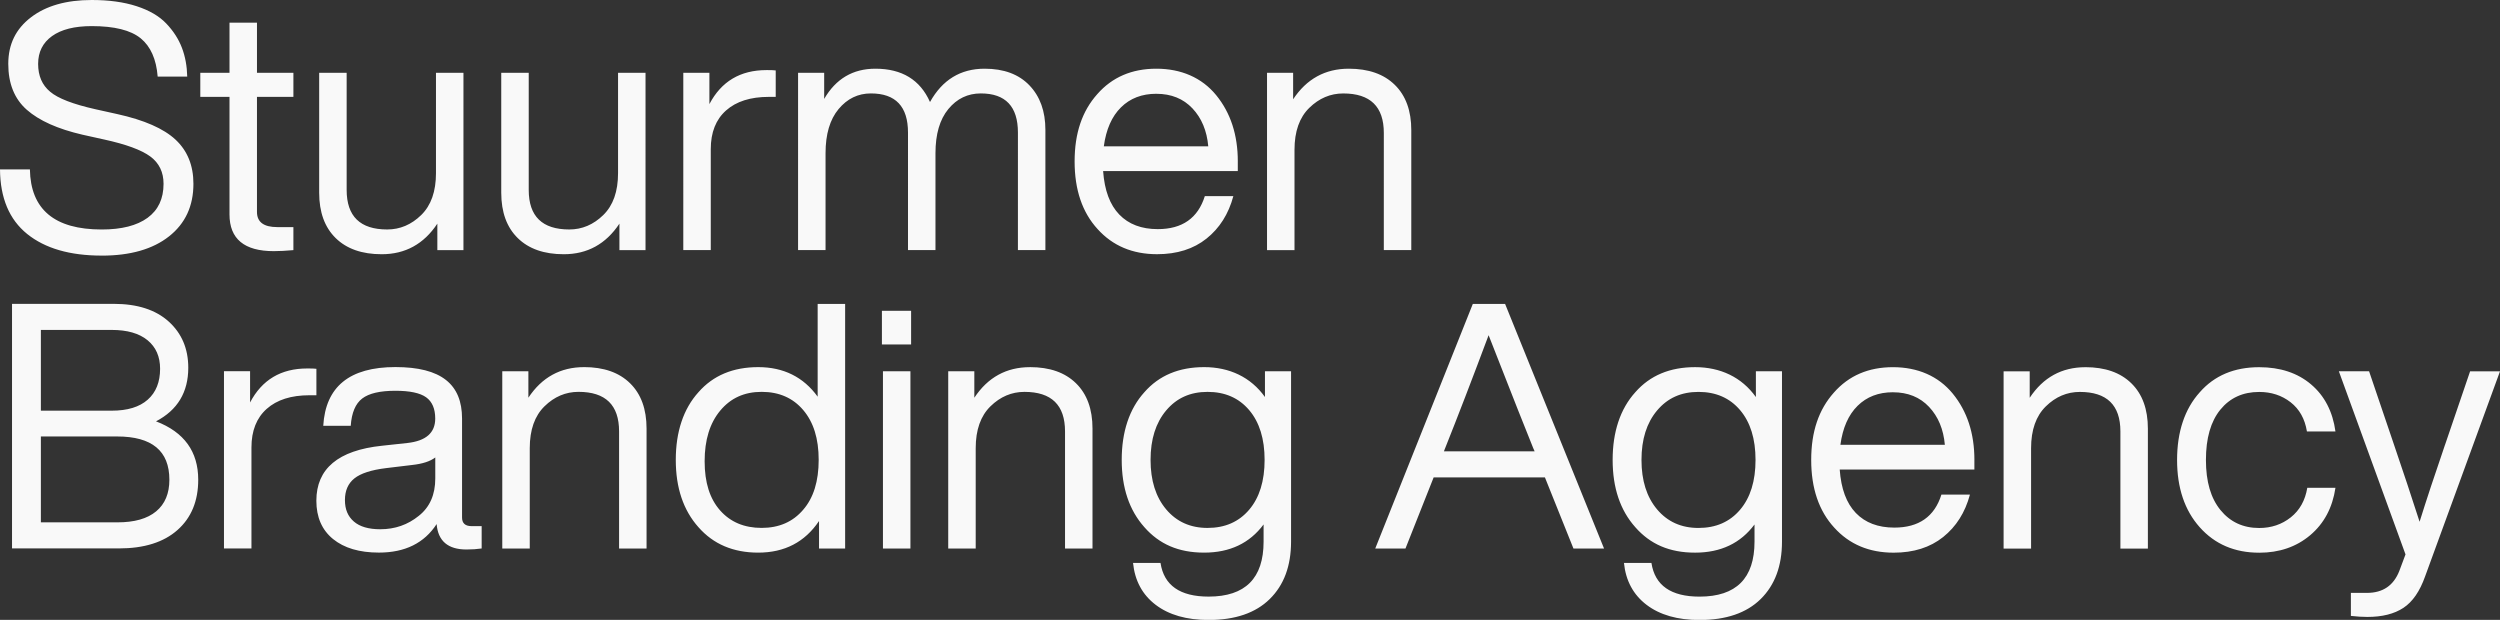 <?xml version="1.0" encoding="UTF-8"?><svg id="Layer_2" xmlns="http://www.w3.org/2000/svg" viewBox="0 0 1000 247.96"><rect x="0" y="0" width="1000" height="247.96" fill="#333333" stroke="none"/><defs><style>.cls-1{fill:#f9f9f9;}</style></defs><g id="Layer_1-2"><path class="cls-1" d="M40.68,102.24c-12.73,0-22.67-2.89-29.82-8.66C3.71,87.81,.09,79.2,0,67.75H11.96c.28,16.03,9.85,24.05,28.72,24.05,7.97,0,14.09-1.56,18.35-4.67,4.26-3.11,6.39-7.65,6.39-13.6,0-4.67-1.76-8.31-5.29-10.93-3.53-2.61-9.69-4.88-18.48-6.8l-8.66-1.92c-9.89-2.29-17.31-5.61-22.26-9.96-4.95-4.35-7.42-10.47-7.42-18.35S6.32,11.57,12.37,6.94C18.41,2.31,26.52,0,36.69,0c6.87,0,12.85,.82,17.93,2.47,5.08,1.65,9.05,3.96,11.89,6.94,2.84,2.98,4.92,6.21,6.25,9.69,1.33,3.48,2.04,7.33,2.13,11.54h-11.82c-.55-6.96-2.82-12.07-6.8-15.32-3.99-3.25-10.51-4.88-19.58-4.88-6.87,0-12.16,1.33-15.87,3.99-3.71,2.66-5.57,6.37-5.57,11.13s1.6,8.47,4.81,11.13c3.11,2.66,9.16,4.99,18.14,7.01l8.66,1.92c10.81,2.38,18.6,5.8,23.36,10.24,4.76,4.44,7.15,10.33,7.15,17.66,0,8.89-3.25,15.9-9.76,21.03-6.51,5.13-15.48,7.7-26.93,7.7ZM117.36,29.13v9.62h-14.57v46.04c0,4.03,2.7,6.05,8.11,6.05h6.46v9.21c-3.02,.27-5.63,.41-7.83,.41-11.82,0-17.73-4.9-17.73-14.7V38.75h-11.68v-9.62h11.68V9.07h10.99V29.13h14.57Zm57.03,40.13V29.13h10.99V100.04h-10.44v-10.58c-5.41,8.16-12.83,12.23-22.26,12.23-7.88,0-14.02-2.15-18.41-6.46-4.4-4.31-6.6-10.35-6.6-18.14V29.13h10.99v46.86c0,10.54,5.4,15.8,16.22,15.8,5.13,0,9.66-1.92,13.6-5.77,3.94-3.85,5.91-9.43,5.91-16.77Zm72.83,0V29.13h10.99V100.04h-10.44v-10.58c-5.41,8.16-12.83,12.23-22.26,12.23-7.88,0-14.02-2.15-18.41-6.46-4.4-4.31-6.6-10.35-6.6-18.14V29.13h10.99v46.86c0,10.54,5.4,15.8,16.22,15.8,5.13,0,9.66-1.92,13.6-5.77,3.94-3.85,5.91-9.43,5.91-16.77Zm59.36-41.23c1.83,0,3.07,.05,3.71,.14v10.58h-2.75c-7.33,0-13.03,1.81-17.11,5.43-4.08,3.62-6.12,8.77-6.12,15.46v40.4h-10.99V29.13h10.44v12.51c4.76-9.07,12.37-13.6,22.81-13.6Zm87.26-.55c7.7,0,13.67,2.22,17.93,6.66,4.26,4.44,6.39,10.38,6.39,17.8v48.1h-10.99V53.04c0-10.44-4.95-15.67-14.84-15.67-5.22,0-9.55,2.08-12.99,6.25-3.44,4.17-5.15,10.06-5.15,17.66v38.75h-10.99V53.04c0-10.44-4.95-15.67-14.84-15.67-5.13,0-9.44,2.08-12.92,6.25-3.48,4.17-5.22,10.06-5.22,17.66v38.75h-10.99V29.13h10.44v10.44c4.67-8.06,11.5-12.09,20.48-12.09,10.63,0,17.91,4.44,21.85,13.33,4.95-8.89,12.23-13.33,21.85-13.33Zm101.28,37.1v3.85h-53.87c.55,7.7,2.7,13.49,6.46,17.38,3.76,3.9,8.89,5.84,15.39,5.84,9.8,0,16.08-4.4,18.83-13.19h11.41c-1.92,7.15-5.5,12.8-10.72,16.97-5.22,4.17-11.82,6.25-19.79,6.25-9.8,0-17.73-3.34-23.77-10.03-6.14-6.69-9.21-15.71-9.21-27.07s3.02-20.15,9.07-26.93c5.95-6.78,13.83-10.17,23.64-10.17s18.14,3.53,23.91,10.58c5.77,7.06,8.66,15.9,8.66,26.52Zm-32.57-27.07c-5.77,0-10.49,1.81-14.15,5.43-3.67,3.62-5.96,8.82-6.87,15.6h41.78c-.55-6.23-2.66-11.29-6.32-15.18-3.67-3.89-8.48-5.84-14.43-5.84Zm76.96-10.03c7.88,0,14.02,2.15,18.41,6.46,4.4,4.31,6.6,10.35,6.6,18.14v47.96h-10.99V53.18c0-10.53-5.41-15.8-16.22-15.8-5.13,0-9.67,1.92-13.6,5.77-3.94,3.85-5.91,9.44-5.91,16.77v40.13h-10.99V29.13h10.44v10.58c5.4-8.15,12.83-12.23,22.26-12.23ZM62.39,168.53c11.27,4.31,16.9,12.09,16.9,23.36,0,8.52-2.77,15.23-8.31,20.13-5.54,4.9-13.35,7.35-23.43,7.35H4.81V121.54H45.49c9.43,0,16.77,2.36,21.99,7.08,5.22,4.72,7.83,10.88,7.83,18.48,0,9.8-4.31,16.95-12.92,21.44Zm-17.73-36.55H16.35v32.29h28.31c6.32,0,11.13-1.46,14.43-4.4,3.3-2.93,4.95-7.05,4.95-12.37,0-4.85-1.67-8.66-5.02-11.41-3.35-2.75-8.13-4.12-14.36-4.12Zm-28.31,76.96h30.65c6.78,0,11.93-1.46,15.46-4.4,3.53-2.93,5.29-7.15,5.29-12.64,0-11.54-6.96-17.31-20.89-17.31H16.35v34.36Zm106.5-61.56c1.83,0,3.07,.05,3.71,.14v10.58h-2.75c-7.33,0-13.03,1.81-17.11,5.43-4.08,3.62-6.12,8.77-6.12,15.46v40.4h-10.99v-70.91h10.44v12.51c4.76-9.07,12.37-13.6,22.81-13.6Zm65.82,63.08h3.99v8.93c-1.83,.27-3.85,.41-6.05,.41-7.42,0-11.41-3.39-11.96-10.17-4.95,7.61-12.64,11.41-23.09,11.41-7.79,0-13.9-1.81-18.35-5.43-4.44-3.62-6.67-8.73-6.67-15.32,0-12.83,8.75-20.15,26.25-21.99l10.17-1.1c7.42-.82,11.13-4.08,11.13-9.76,0-3.94-1.22-6.78-3.64-8.52-2.43-1.74-6.53-2.61-12.3-2.61-6.14,0-10.56,1.03-13.26,3.09-2.7,2.06-4.24,5.7-4.6,10.93h-10.99c.91-15.67,10.53-23.5,28.86-23.5s26.66,6.87,26.66,20.61v39.58c0,2.29,1.28,3.44,3.85,3.44Zm-36.55,1.24c5.86,0,10.99-1.79,15.39-5.36,4.4-3.48,6.6-8.47,6.6-14.98v-8.38c-2.02,1.56-5.13,2.57-9.34,3.02l-10.31,1.24c-5.96,.73-10.19,2.11-12.71,4.12-2.52,2.02-3.78,4.9-3.78,8.66s1.19,6.53,3.57,8.59c2.38,2.06,5.91,3.09,10.58,3.09Zm81.49-64.86c7.88,0,14.02,2.15,18.41,6.46,4.4,4.31,6.6,10.35,6.6,18.14v47.96h-10.99v-46.86c0-10.53-5.41-15.8-16.22-15.8-5.13,0-9.67,1.92-13.6,5.77-3.94,3.85-5.91,9.44-5.91,16.77v40.13h-10.99v-70.91h10.44v10.58c5.4-8.15,12.83-12.23,22.26-12.23Zm93.45,11.82v-37.1h10.99v97.84h-10.44v-10.99c-5.68,8.43-13.79,12.64-24.32,12.64-9.99,0-17.96-3.39-23.91-10.17-6.05-6.78-9.07-15.76-9.07-26.93s3.02-20.38,9.07-27.07c5.86-6.69,13.83-10.03,23.91-10.03s18.09,3.94,23.77,11.82Zm-39.03,45.49c4.12,4.67,9.66,7.01,16.63,7.01s12.51-2.43,16.63-7.28c4.12-4.76,6.18-11.41,6.18-19.93s-2.06-15.07-6.18-19.93c-4.12-4.85-9.67-7.28-16.63-7.28s-12.39,2.5-16.56,7.49c-4.17,4.99-6.25,11.75-6.25,20.27s2.06,14.98,6.18,19.65Zm76.41-66.37h-11.68v-13.47h11.68v13.47Zm-.27,81.63h-10.99v-70.91h10.99v70.91Zm47.82-72.56c7.88,0,14.02,2.15,18.41,6.46,4.4,4.31,6.6,10.35,6.6,18.14v47.96h-10.99v-46.86c0-10.53-5.41-15.8-16.22-15.8-5.13,0-9.67,1.92-13.6,5.77-3.94,3.85-5.91,9.44-5.91,16.77v40.13h-10.99v-70.91h10.44v10.58c5.4-8.15,12.83-12.23,22.26-12.23Zm93.99,11.96v-10.31h10.44v68.16c0,9.71-2.84,17.36-8.52,22.95-5.68,5.59-13.83,8.38-24.46,8.38-8.79,0-15.85-2.02-21.16-6.05-5.31-4.03-8.34-9.62-9.07-16.77h10.99c1.37,8.98,7.79,13.47,19.24,13.47,14.66,0,21.99-7.33,21.99-21.99v-6.87c-5.59,7.51-13.51,11.27-23.77,11.27s-17.96-3.39-23.91-10.17c-6.05-6.78-9.07-15.76-9.07-26.93s3.02-20.38,9.07-27.07c5.86-6.69,13.83-10.03,23.91-10.03s18.64,3.99,24.32,11.96Zm-22.95,52.36c6.96,0,12.51-2.43,16.63-7.28,4.12-4.85,6.18-11.5,6.18-19.93s-2.06-15.07-6.18-19.93c-4.12-4.85-9.67-7.28-16.63-7.28s-12.39,2.47-16.56,7.42c-4.17,4.95-6.25,11.54-6.25,19.79s2.08,14.84,6.25,19.79c4.17,4.95,9.69,7.42,16.56,7.42Zm158.58,8.25h-12.23l-11.41-28.45h-44.52l-11.27,28.45h-12.09l39.03-97.84h12.92l39.58,97.84Zm-63.63-39.99l-.41,1.1h36.28l-.55-1.24c-2.29-5.59-8.25-20.66-17.86-45.21-6.51,17.41-12.32,32.52-17.45,45.35Zm124.37-20.61v-10.31h10.44v68.16c0,9.71-2.84,17.36-8.52,22.95-5.68,5.59-13.83,8.38-24.46,8.38-8.8,0-15.85-2.02-21.16-6.05-5.31-4.03-8.34-9.62-9.07-16.77h10.99c1.37,8.98,7.79,13.47,19.24,13.47,14.66,0,21.99-7.33,21.99-21.99v-6.87c-5.59,7.51-13.51,11.27-23.77,11.27s-17.96-3.39-23.91-10.17c-6.05-6.78-9.07-15.76-9.07-26.93s3.02-20.38,9.07-27.07c5.86-6.69,13.83-10.03,23.91-10.03s18.64,3.99,24.32,11.96Zm-22.95,52.36c6.96,0,12.51-2.43,16.63-7.28,4.12-4.85,6.18-11.5,6.18-19.93s-2.06-15.07-6.18-19.93c-4.12-4.85-9.67-7.28-16.63-7.28s-12.39,2.47-16.56,7.42c-4.17,4.95-6.25,11.54-6.25,19.79s2.08,14.84,6.25,19.79c4.17,4.95,9.69,7.42,16.56,7.42Zm110.35-27.21v3.85h-53.87c.55,7.7,2.7,13.49,6.46,17.38,3.76,3.9,8.89,5.84,15.39,5.84,9.8,0,16.08-4.4,18.83-13.19h11.41c-1.92,7.15-5.5,12.8-10.72,16.97-5.22,4.17-11.82,6.25-19.79,6.25-9.8,0-17.73-3.34-23.77-10.03-6.14-6.69-9.21-15.71-9.21-27.07s3.02-20.15,9.07-26.93c5.95-6.78,13.83-10.17,23.64-10.17s18.14,3.53,23.91,10.58c5.77,7.06,8.66,15.9,8.66,26.52Zm-32.57-27.07c-5.77,0-10.49,1.81-14.15,5.43-3.67,3.62-5.96,8.82-6.87,15.6h41.78c-.55-6.23-2.66-11.29-6.32-15.18-3.67-3.89-8.48-5.84-14.43-5.84Zm76.96-10.03c7.88,0,14.02,2.15,18.41,6.46,4.4,4.31,6.6,10.35,6.6,18.14v47.96h-10.99v-46.86c0-10.53-5.41-15.8-16.22-15.8-5.13,0-9.67,1.92-13.6,5.77-3.94,3.85-5.91,9.44-5.91,16.77v40.13h-10.99v-70.91h10.44v10.58c5.4-8.15,12.83-12.23,22.26-12.23Zm69.53,74.21c-9.8,0-17.73-3.39-23.77-10.17-6.05-6.78-9.07-15.76-9.07-26.93s3.02-20.38,9.07-27.07c5.86-6.69,13.79-10.03,23.77-10.03,8.43,0,15.34,2.29,20.75,6.87,5.4,4.58,8.66,10.86,9.76,18.83h-11.41c-.82-5.04-3-8.93-6.53-11.68-3.53-2.75-7.72-4.12-12.57-4.12-6.51,0-11.68,2.36-15.53,7.08-3.85,4.72-5.77,11.43-5.77,20.13s1.95,15.3,5.84,20.06c3.89,4.76,9.05,7.15,15.46,7.15,4.85,0,9.07-1.42,12.64-4.26,3.57-2.84,5.77-6.78,6.6-11.82h11.27c-1.19,7.97-4.56,14.29-10.1,18.96-5.54,4.67-12.35,7.01-20.41,7.01Zm74.34-43.15l10.03-29.41h11.96l-29.96,82.04c-2.11,5.95-4.99,10.15-8.66,12.57-3.67,2.43-8.47,3.64-14.43,3.64-2.02,0-4.22-.14-6.6-.41v-9.21h6.46c6.32,0,10.63-2.93,12.92-8.79l2.47-6.6-26.66-73.25h12.09l10.03,29.55c3.57,10.44,6.96,20.66,10.17,30.64,2.66-8.52,6.05-18.78,10.17-30.78Z"/></g></svg>